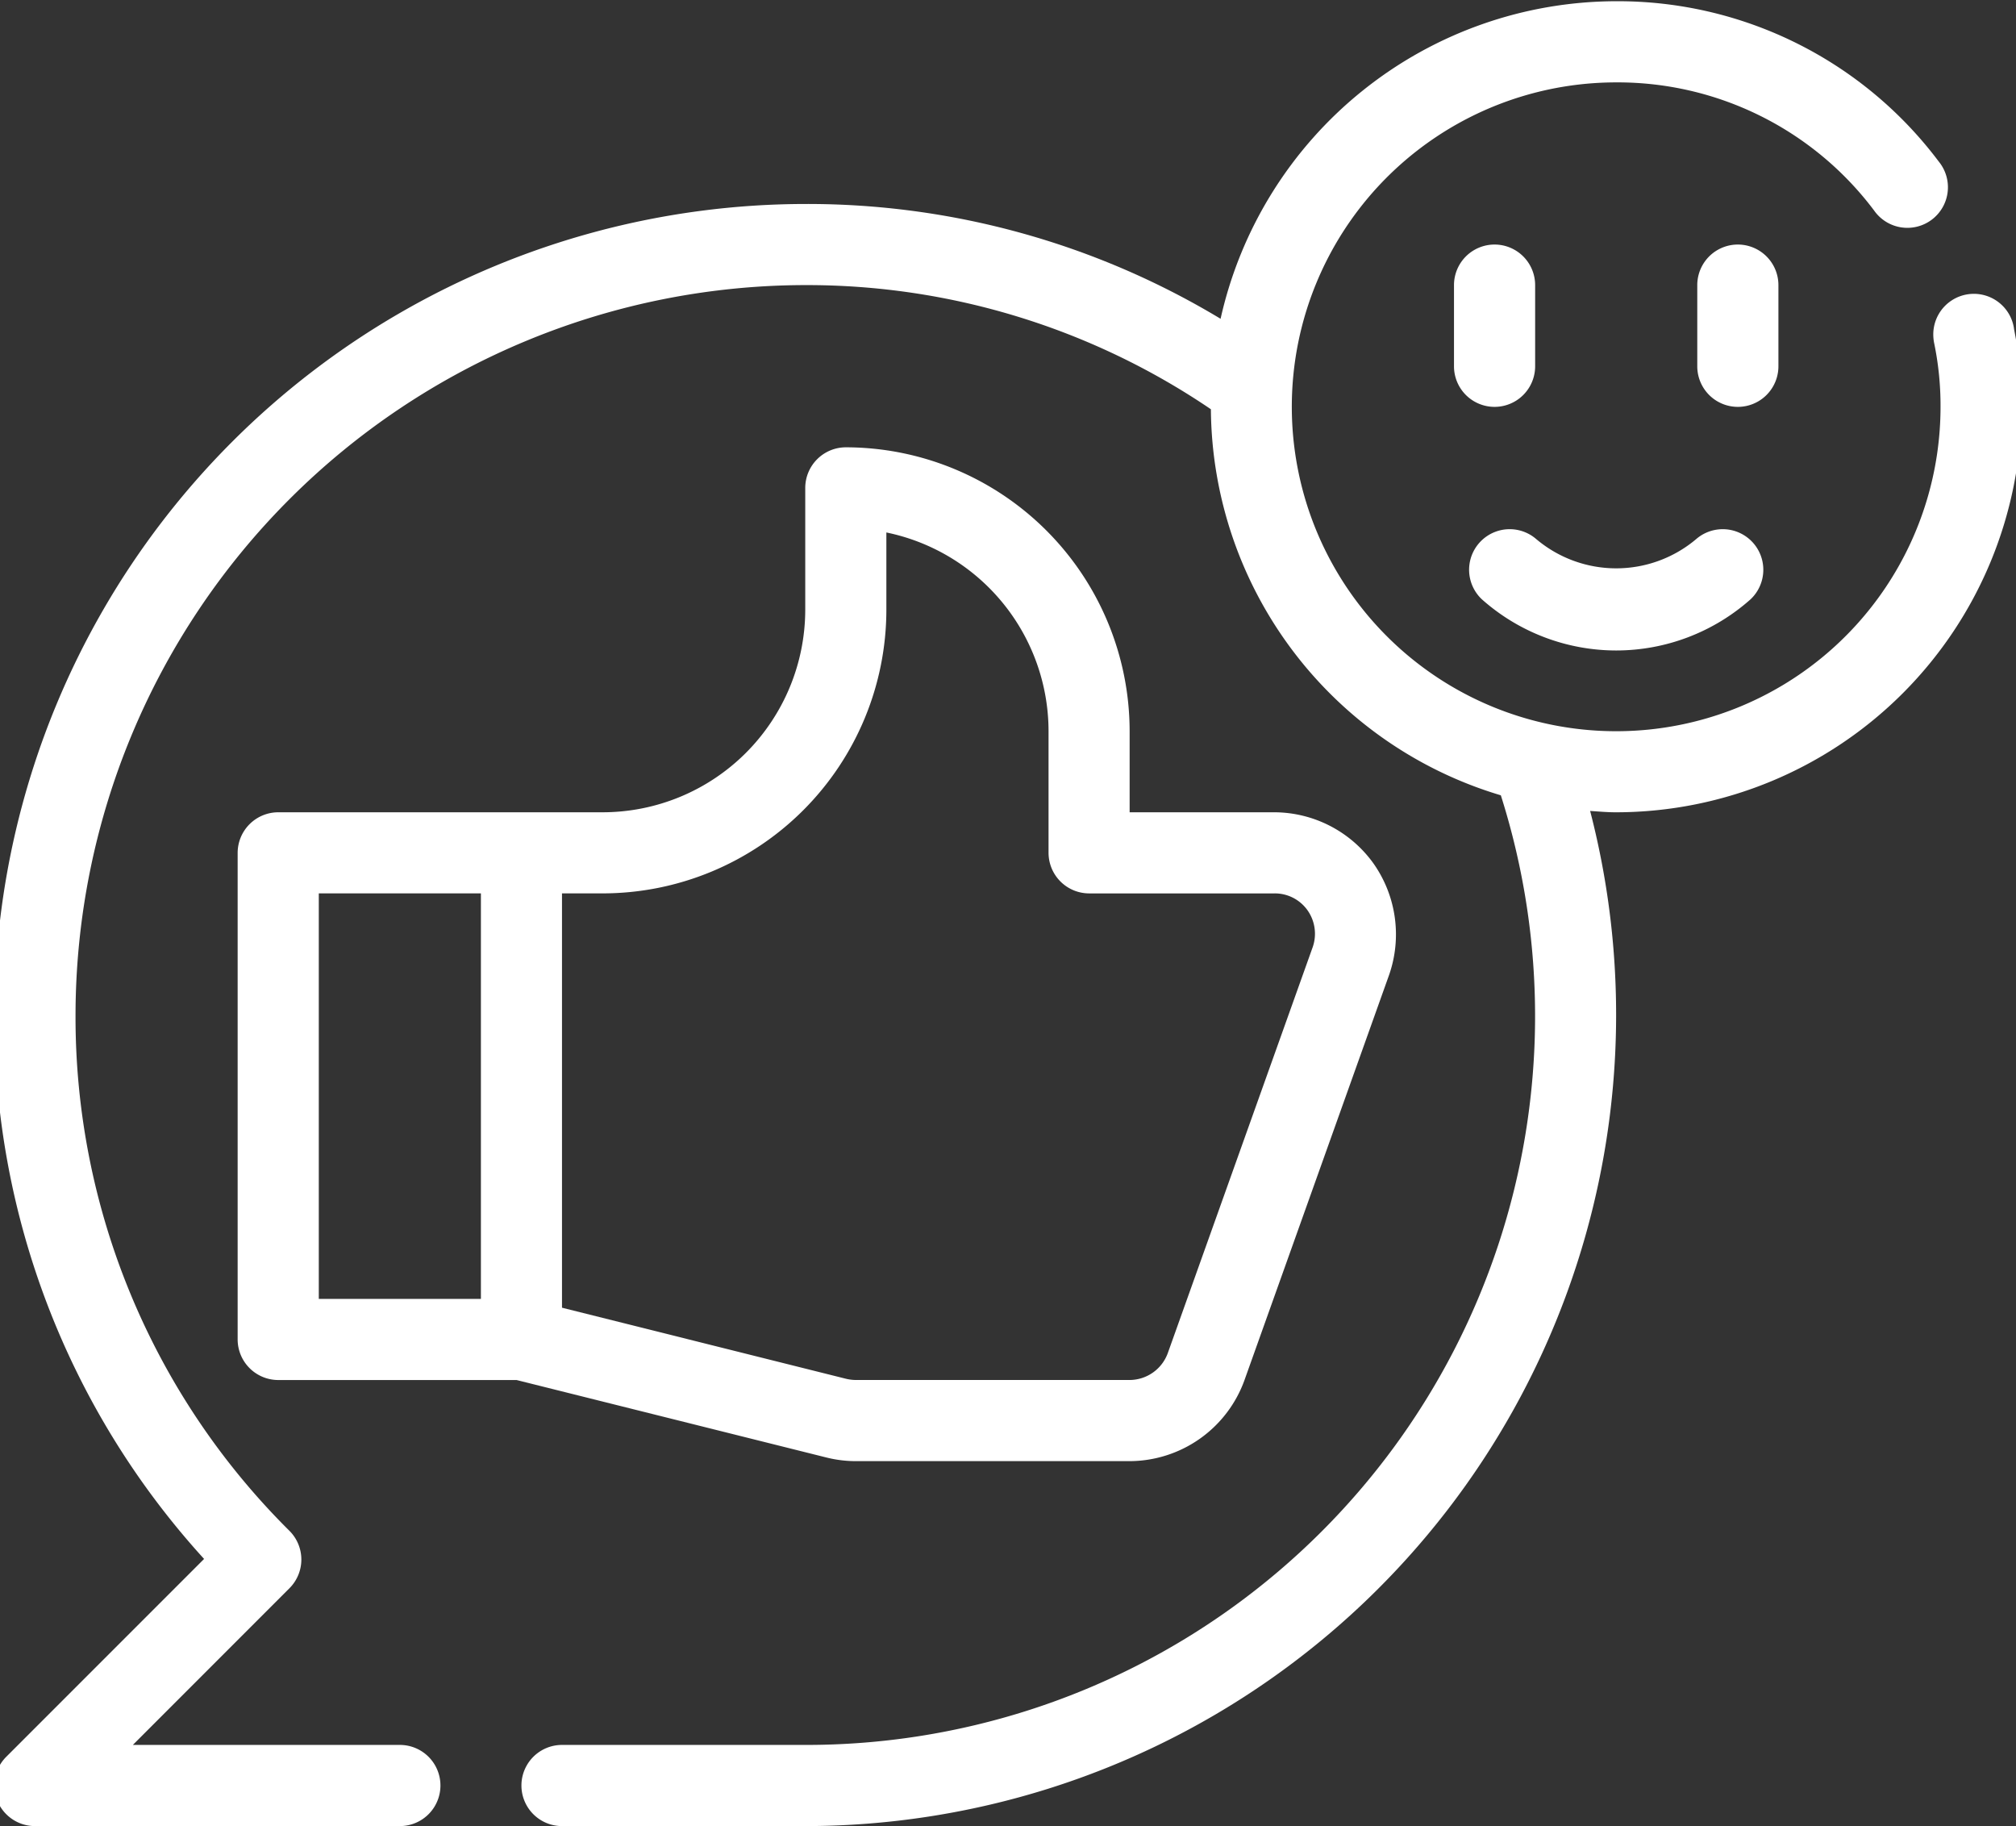 <svg xmlns="http://www.w3.org/2000/svg" xmlns:xlink="http://www.w3.org/1999/xlink" width="159" height="144" viewBox="0 0 159 144"><rect x="0" y="0" width="159" height="144" fill="#333333" stroke="none"/><defs><clipPath id="a"><rect width="159" height="144" transform="translate(0.443 -0.004)" fill="#fff"/></clipPath></defs><g transform="translate(-0.443 0.104)"><g transform="translate(0 -0.1)" clip-path="url(#a)"><path d="M95.6,43.841a9.654,9.654,0,0,0-7.834-4.061H76.35v-6.4A22.409,22.409,0,0,0,53.966,11a3.207,3.207,0,0,0-3.2,3.2v9.593A15.989,15.989,0,0,1,34.78,39.78H9.2a3.207,3.207,0,0,0-3.2,3.2V81.35a3.207,3.207,0,0,0,3.2,3.2H28l24.431,6.108a9.525,9.525,0,0,0,2.334.288H76.35A9.663,9.663,0,0,0,85.4,84.58L96.816,52.6A9.716,9.716,0,0,0,95.6,43.841M25.186,78.152H12.4V46.175H25.186ZM90.772,50.46,79.356,82.437a3.217,3.217,0,0,1-3.006,2.11H54.765a3.415,3.415,0,0,1-.8-.1l-22.384-5.6V46.175h3.2A22.384,22.384,0,0,0,57.164,23.791V17.715A16.016,16.016,0,0,1,69.955,33.384v9.593a3.207,3.207,0,0,0,3.2,3.2H87.766a3.157,3.157,0,0,1,2.622,1.343,3.213,3.213,0,0,1,.384,2.942" transform="translate(13.186 24.269)" fill="#fff"/><path d="M159.286,25.815a3.2,3.2,0,0,0-6.367.467,3.443,3.443,0,0,0,.064.652,24.3,24.3,0,0,1,.508,5.043A25.582,25.582,0,1,1,127.909,6.4,25.292,25.292,0,0,1,148.257,16.51a3.2,3.2,0,1,0,5.1-3.86A31.641,31.641,0,0,0,127.909,0a32.019,32.019,0,0,0-31.2,25.041,63.107,63.107,0,0,0-32.758-9.053A64.025,64.025,0,0,0,0,79.943a63.377,63.377,0,0,0,16.539,42.891l-15.6,15.6A3.2,3.2,0,0,0,3.2,143.9h28.78a3.2,3.2,0,1,0,0-6.4H10.92l12.353-12.356a3.2,3.2,0,0,0,0-4.525A57.039,57.039,0,0,1,6.4,79.943,57.627,57.627,0,0,1,63.955,22.384a56.706,56.706,0,0,1,31.99,9.791,32.017,32.017,0,0,0,22.867,30.442A57.47,57.47,0,0,1,63.955,137.5H44.768a3.2,3.2,0,1,0,0,6.4H63.955a63.983,63.983,0,0,0,61.9-80.049c.681.045,1.359.106,2.05.106a32.016,32.016,0,0,0,31.977-31.977,30.976,30.976,0,0,0-.6-6.162" transform="translate(0 0.093)" fill="#fff"/><path d="M48.023,22.627a15.96,15.96,0,0,0,10.6-4.036,3.2,3.2,0,0,0-4.247-4.784,9.778,9.778,0,0,1-12.7,0,3.2,3.2,0,0,0-4.247,4.784,15.96,15.96,0,0,0,10.6,4.036" transform="translate(79.886 28.663)" fill="#fff"/><path d="M42.4,15.593V9.2a3.2,3.2,0,0,0-6.4,0v6.4a3.2,3.2,0,0,0,6.4,0" transform="translate(79.118 13.28)" fill="#fff"/><path d="M48.4,15.593V9.2a3.2,3.2,0,0,0-6.4,0v6.4a3.2,3.2,0,0,0,6.4,0" transform="translate(92.305 13.28)" fill="#fff"/></g></g></svg>